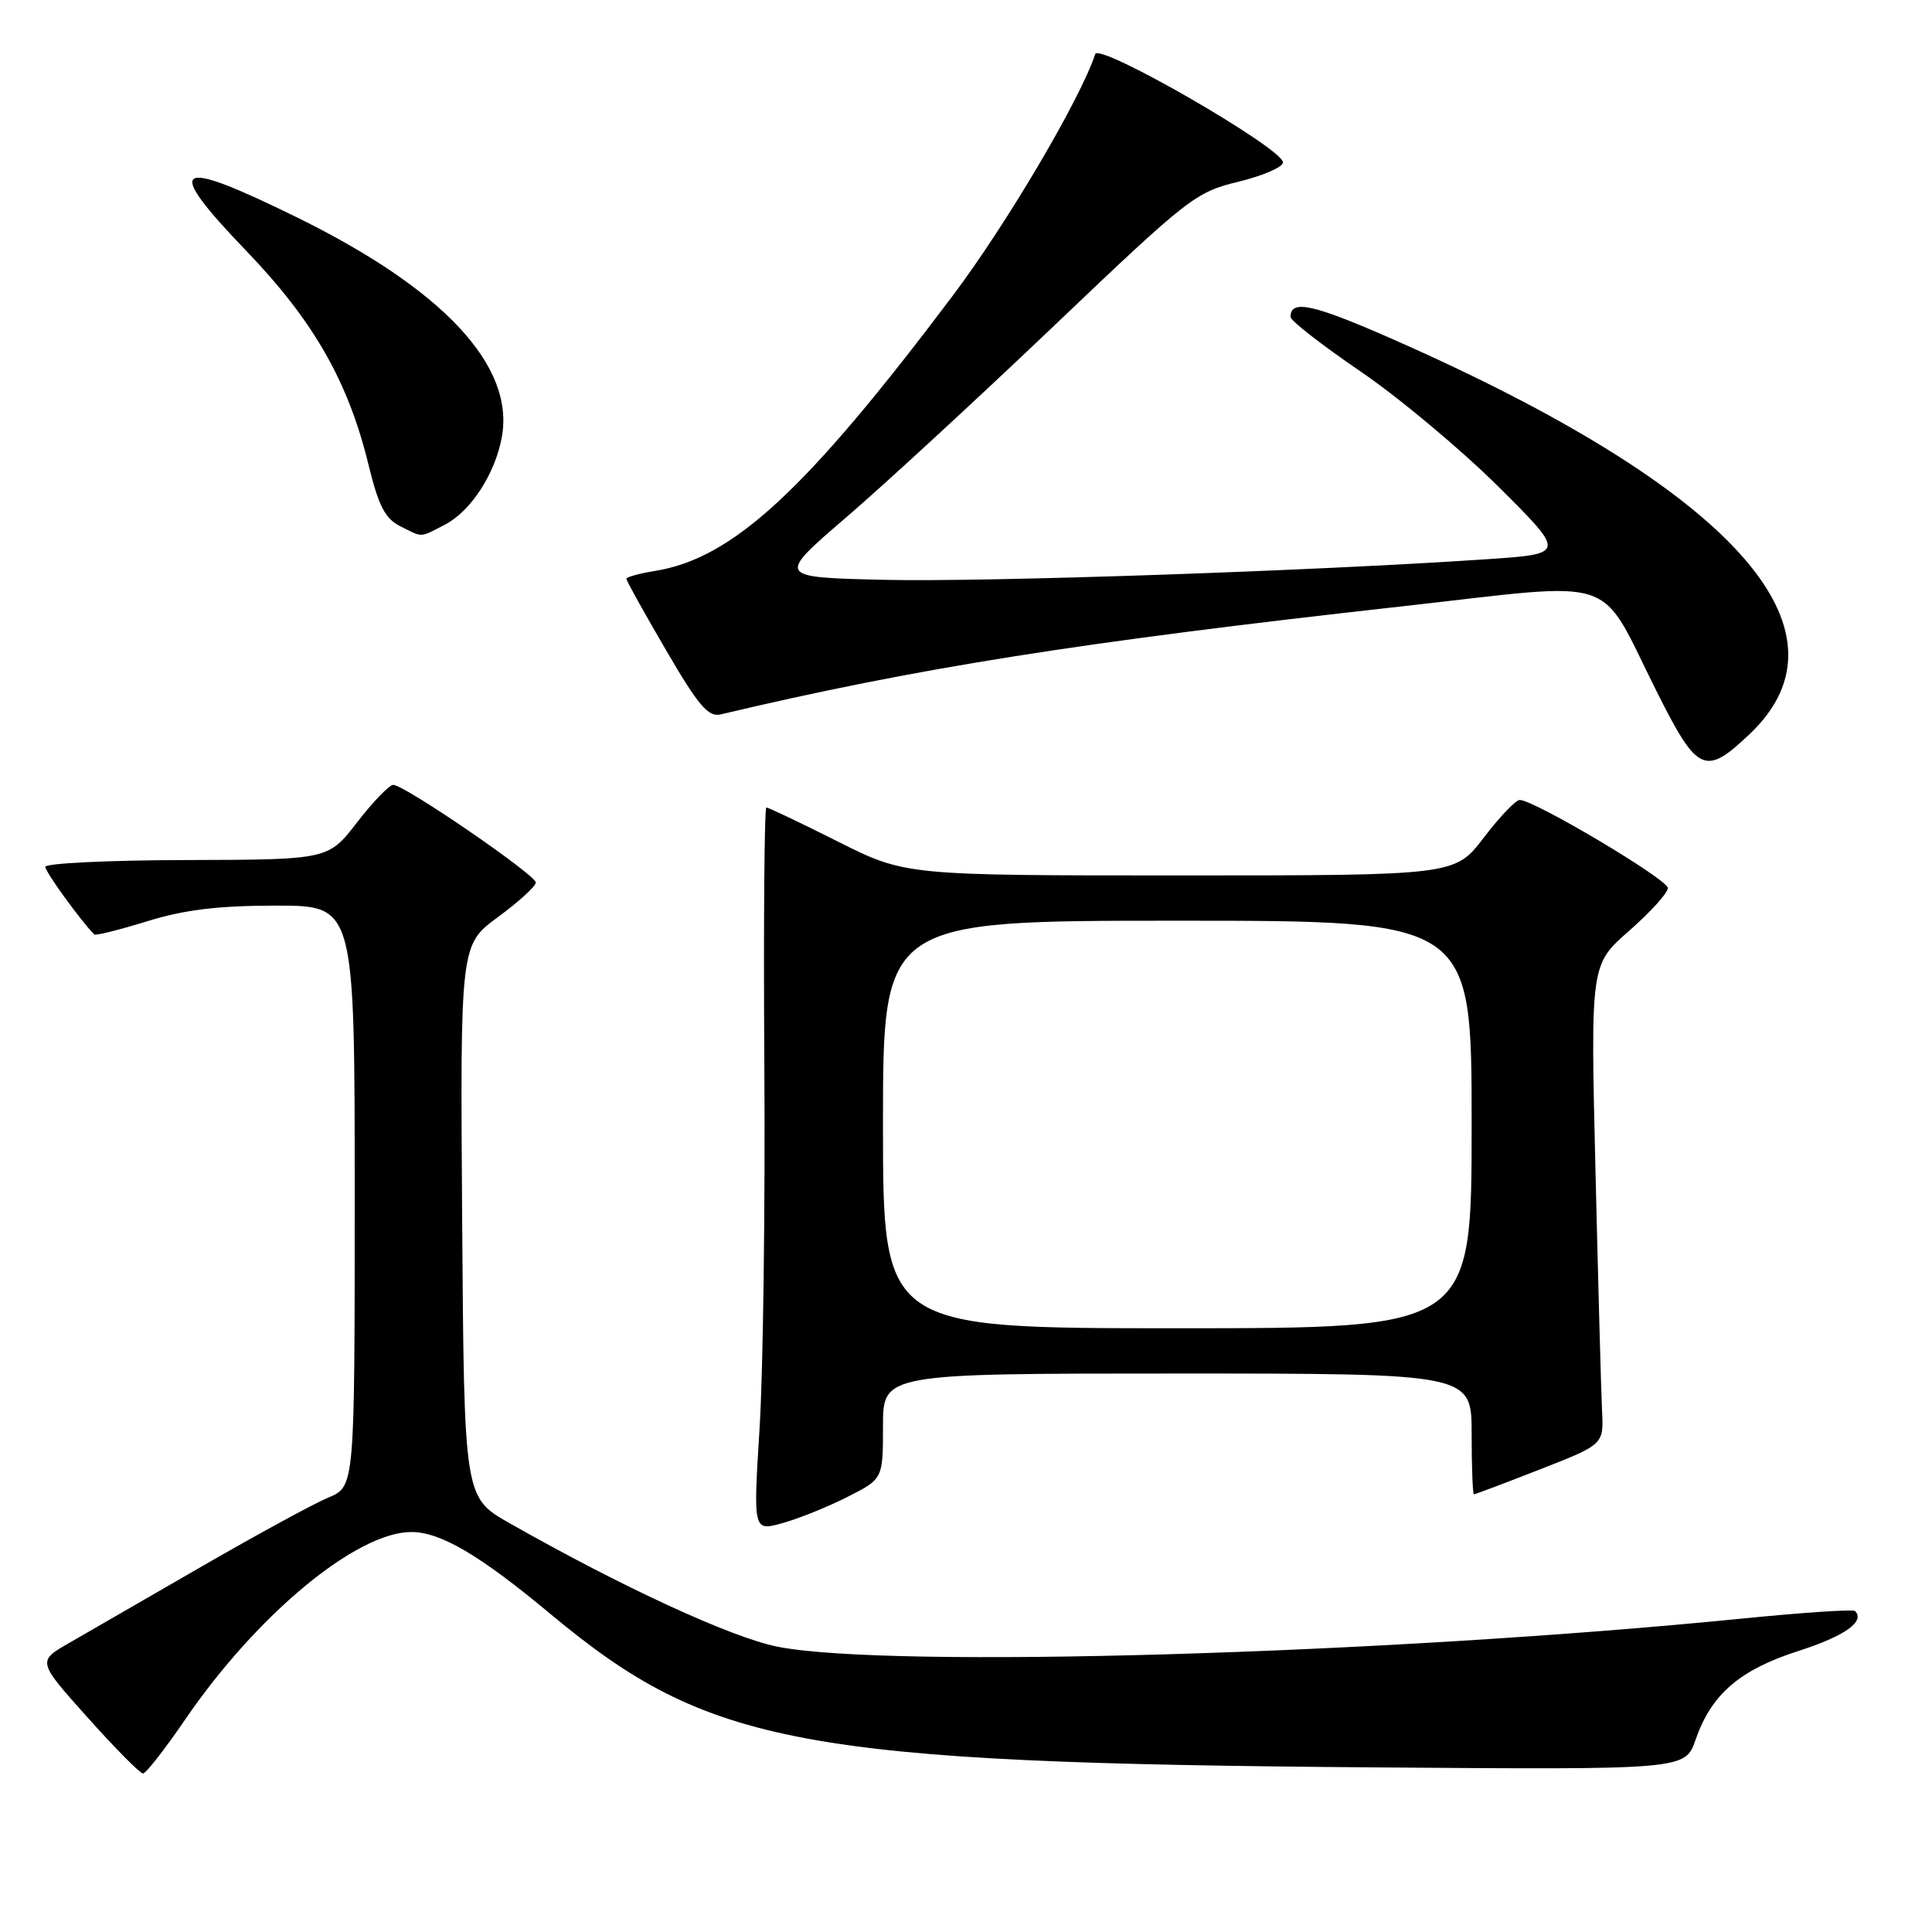 <?xml version="1.0" encoding="UTF-8" standalone="no"?>
<!DOCTYPE svg PUBLIC "-//W3C//DTD SVG 1.1//EN" "http://www.w3.org/Graphics/SVG/1.1/DTD/svg11.dtd" >
<svg xmlns="http://www.w3.org/2000/svg" xmlns:xlink="http://www.w3.org/1999/xlink" version="1.1" viewBox="0 0 256 256">
 <g >
 <path fill="currentColor"
d=" M 24.52 227.87 C 34.03 213.95 47.24 203.00 54.51 203.00 C 58.38 203.00 63.59 206.07 73.00 213.91 C 93.94 231.34 106.19 233.62 182.39 234.19 C 223.29 234.50 223.29 234.50 224.67 230.53 C 226.76 224.50 230.50 221.27 238.31 218.76 C 244.43 216.79 247.18 214.85 245.80 213.47 C 245.56 213.22 238.86 213.67 230.93 214.46 C 183.51 219.20 117.61 221.12 103.00 218.19 C 96.88 216.96 82.47 210.32 67.50 201.82 C 61.50 198.41 61.50 198.41 61.24 161.80 C 60.98 125.19 60.98 125.19 65.99 121.51 C 68.74 119.49 71.00 117.43 71.00 116.94 C 71.00 115.93 53.59 104.00 52.11 104.00 C 51.58 104.00 49.43 106.23 47.32 108.96 C 43.50 113.91 43.50 113.91 24.75 113.96 C 14.44 113.98 6.00 114.39 6.00 114.86 C 6.00 115.53 10.69 122.00 12.49 123.82 C 12.66 124.00 15.82 123.21 19.51 122.07 C 24.46 120.54 28.92 120.00 36.61 120.00 C 47.00 120.00 47.00 120.00 47.00 158.49 C 47.00 196.97 47.00 196.97 43.52 198.43 C 41.61 199.22 34.07 203.33 26.77 207.54 C 19.47 211.76 11.57 216.31 9.22 217.67 C 4.93 220.12 4.93 220.12 11.59 227.56 C 15.25 231.65 18.56 235.00 18.95 235.00 C 19.33 235.00 21.84 231.79 24.52 227.87 Z  M 112.25 198.37 C 117.00 195.97 117.00 195.97 117.00 188.98 C 117.00 182.00 117.00 182.00 156.00 182.00 C 195.00 182.00 195.00 182.00 195.00 190.00 C 195.00 194.40 195.14 198.00 195.31 198.00 C 195.48 198.00 199.41 196.52 204.06 194.70 C 212.50 191.40 212.50 191.40 212.28 186.95 C 212.16 184.50 211.77 170.19 211.41 155.16 C 210.75 127.81 210.75 127.81 215.88 123.33 C 218.69 120.86 221.00 118.32 221.00 117.67 C 221.00 116.53 203.29 106.00 201.37 106.00 C 200.84 106.00 198.70 108.25 196.60 111.00 C 192.78 116.00 192.78 116.00 156.37 116.00 C 119.96 116.00 119.96 116.00 111.00 111.50 C 106.07 109.02 101.82 107.00 101.55 107.00 C 101.28 107.00 101.16 122.41 101.28 141.25 C 101.40 160.09 101.12 181.66 100.65 189.20 C 99.80 202.89 99.80 202.89 103.65 201.83 C 105.77 201.25 109.64 199.69 112.25 198.37 Z  M 231.87 97.24 C 246.38 83.44 229.55 64.80 184.76 45.04 C 173.97 40.28 171.00 39.63 171.00 42.00 C 171.00 42.49 175.16 45.73 180.25 49.20 C 185.33 52.66 193.54 59.52 198.50 64.44 C 207.50 73.39 207.50 73.39 197.00 74.10 C 173.93 75.66 130.70 77.14 117.19 76.83 C 102.88 76.50 102.88 76.50 112.14 68.54 C 117.23 64.17 129.68 52.69 139.80 43.04 C 157.47 26.20 158.43 25.44 164.10 24.08 C 167.34 23.29 170.00 22.14 170.00 21.52 C 170.00 19.67 145.63 5.61 145.12 7.17 C 143.17 13.11 133.41 29.66 126.23 39.20 C 106.76 65.07 97.10 74.00 86.75 75.66 C 84.69 75.99 83.00 76.46 83.00 76.70 C 83.00 76.95 85.36 81.20 88.25 86.14 C 92.55 93.53 93.85 95.05 95.50 94.66 C 121.41 88.52 142.86 85.12 185.81 80.34 C 215.17 77.07 211.61 75.87 219.58 91.75 C 224.94 102.42 225.94 102.88 231.87 97.24 Z  M 58.95 69.52 C 62.37 67.76 65.59 62.82 66.49 57.95 C 68.24 48.51 58.79 38.36 39.36 28.81 C 22.97 20.76 21.56 21.71 32.68 33.29 C 41.59 42.57 46.15 50.57 48.84 61.63 C 50.15 67.00 51.03 68.72 53.00 69.71 C 56.08 71.26 55.56 71.28 58.95 69.52 Z  M 117.00 149.00 C 117.00 122.00 117.00 122.00 156.00 122.00 C 195.00 122.00 195.00 122.00 195.00 149.00 C 195.00 176.00 195.00 176.00 156.00 176.00 C 117.00 176.00 117.00 176.00 117.00 149.00 Z "/>
</g>
</svg>